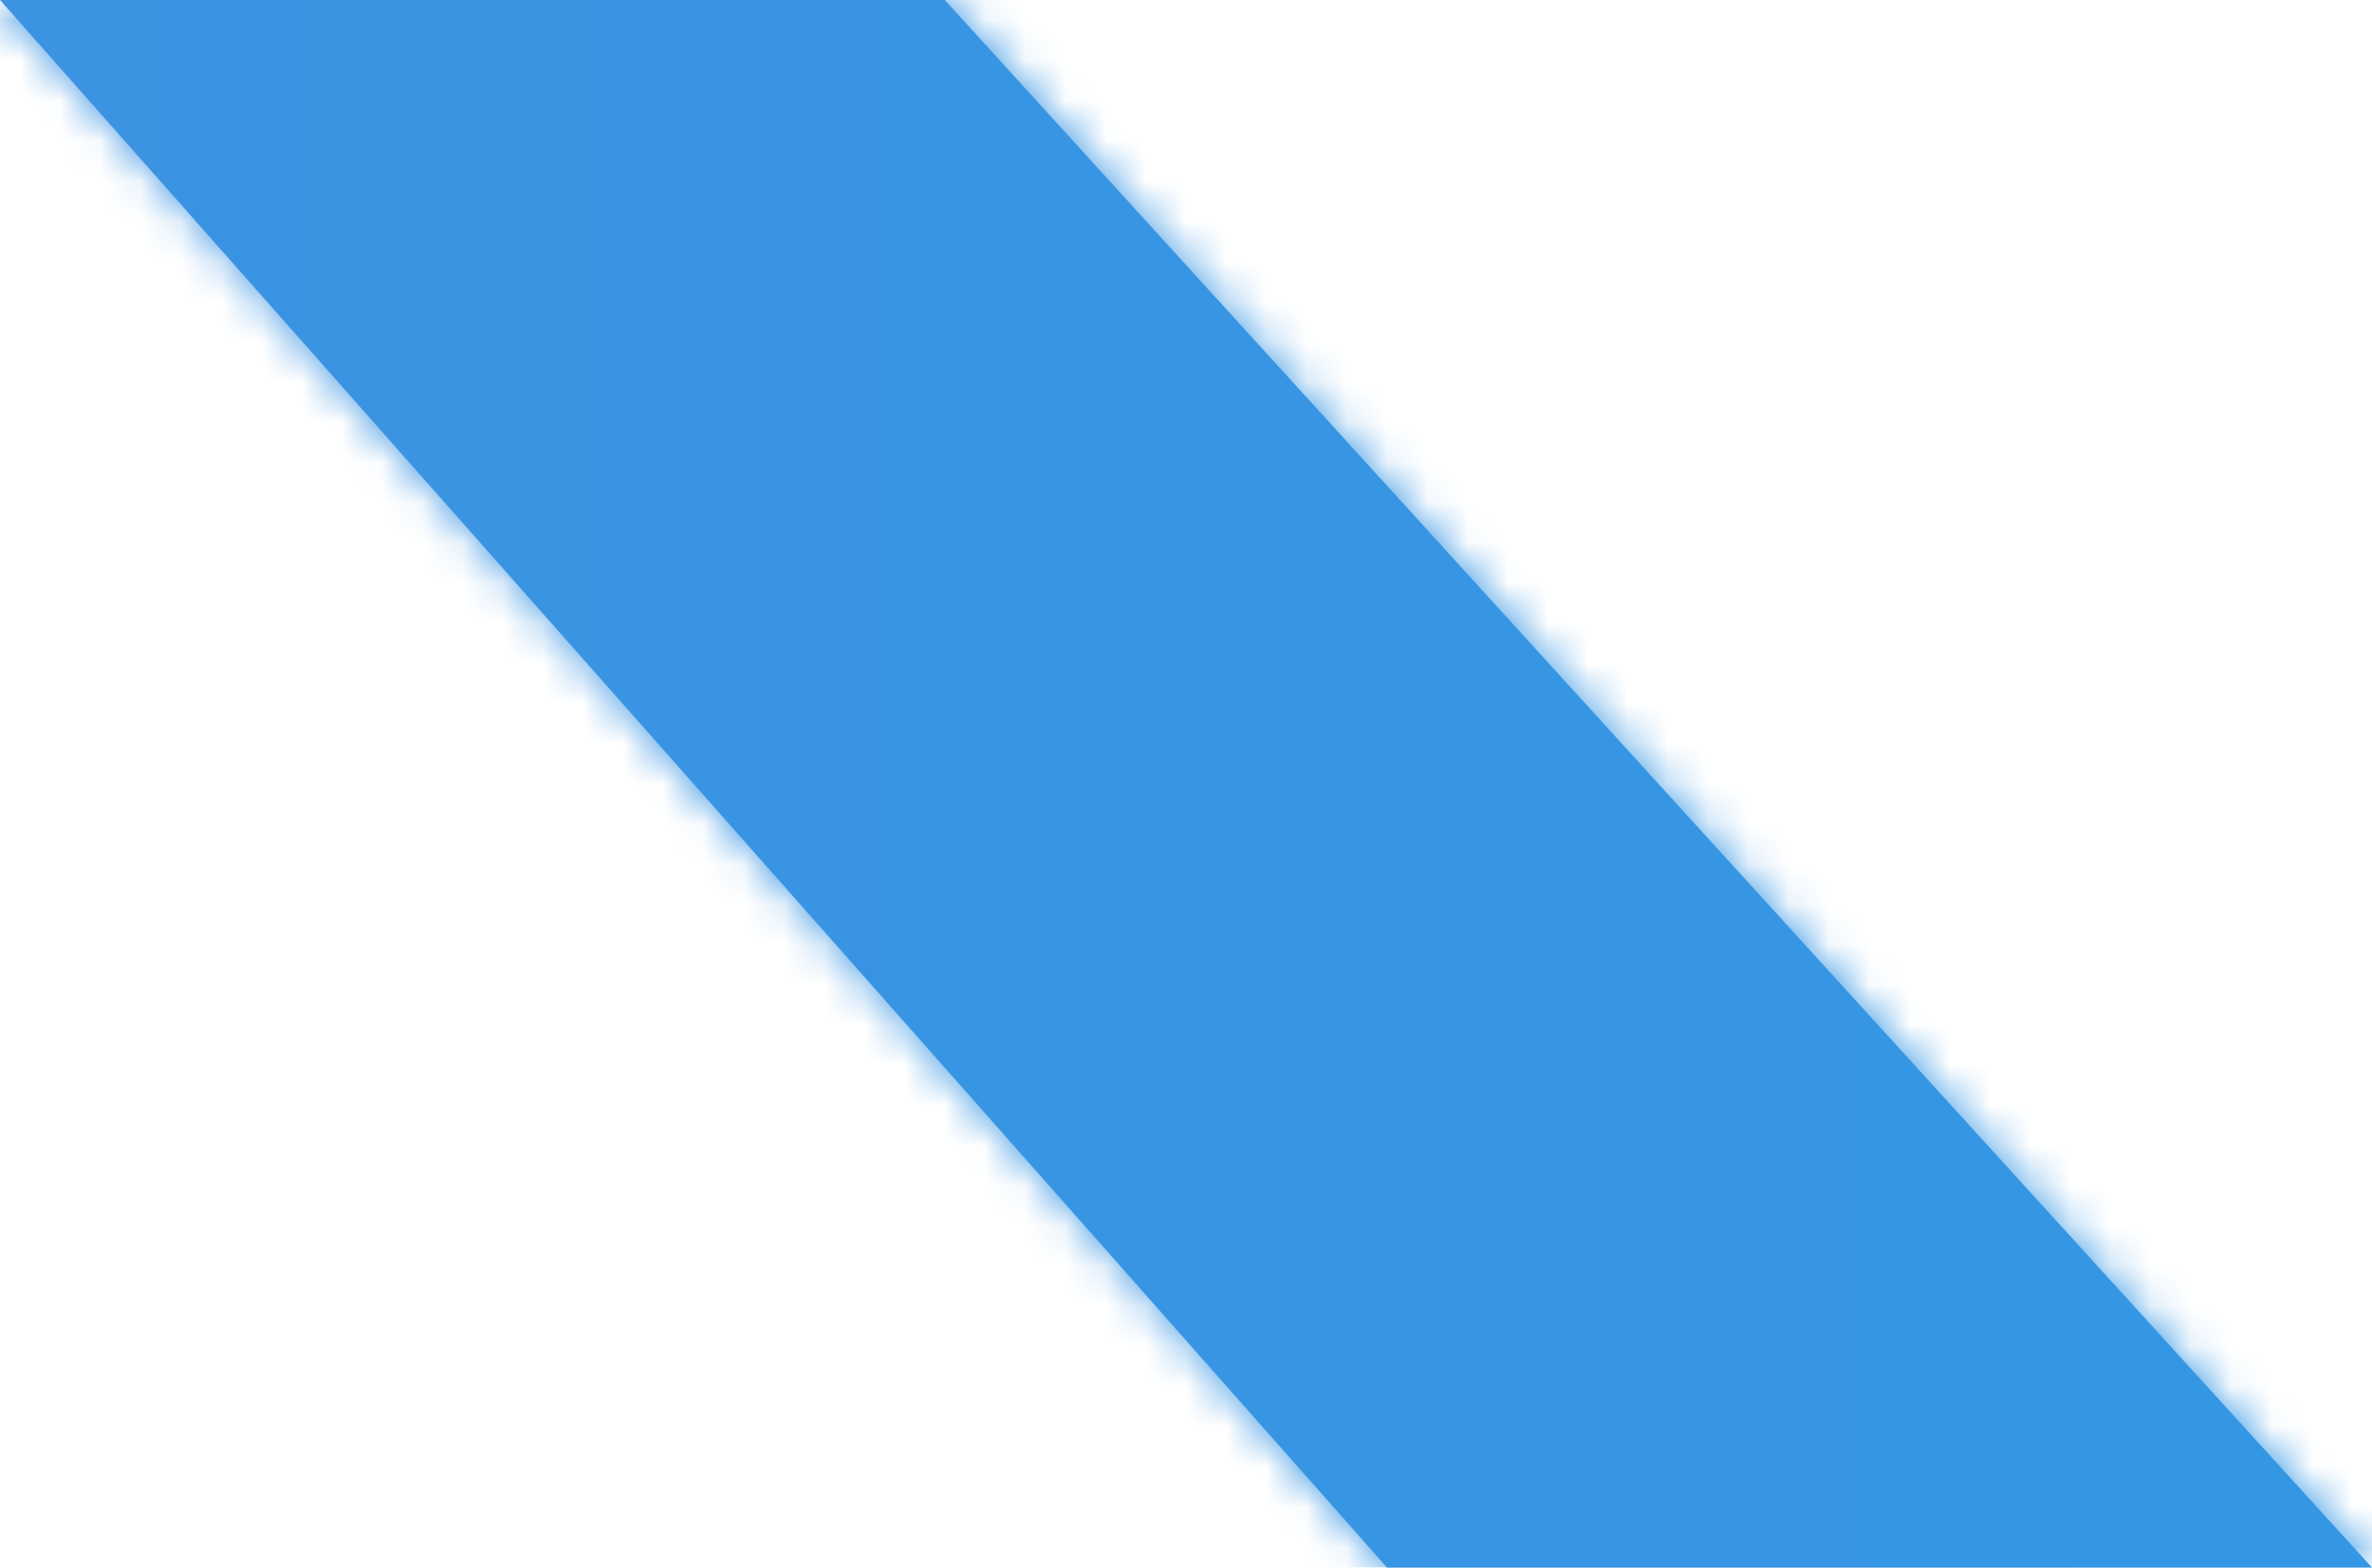 <svg width="59" height="39" xmlns="http://www.w3.org/2000/svg"><defs><linearGradient gradientUnits="userSpaceOnUse" x1="0" y1="19.5" x2="59" y2="19.5" id="a"><stop stop-color="#3b93e2" offset="0"/><stop stop-color="#3497e4" offset="1"/></linearGradient><linearGradient gradientUnits="userSpaceOnUse" x1="0" y1="19.5" x2="59" y2="19.5" id="b"><stop stop-color="#3b93e2" offset="0"/><stop stop-color="#3497e4" offset="1"/></linearGradient><mask fill="#fff" id="c"><path d="M23.5 0H0l34.5 39H59L23.5 0Z" fill-rule="evenodd"/></mask></defs><path d="M23.5 0H0l34.5 39H59L23.5 0Z" fill="url(#a)"/><path d="M23.5 0H0l34.5 39H59L23.5 0Z" stroke-width="6" stroke="url(#b)" fill="none" mask="url(#c)"/></svg>